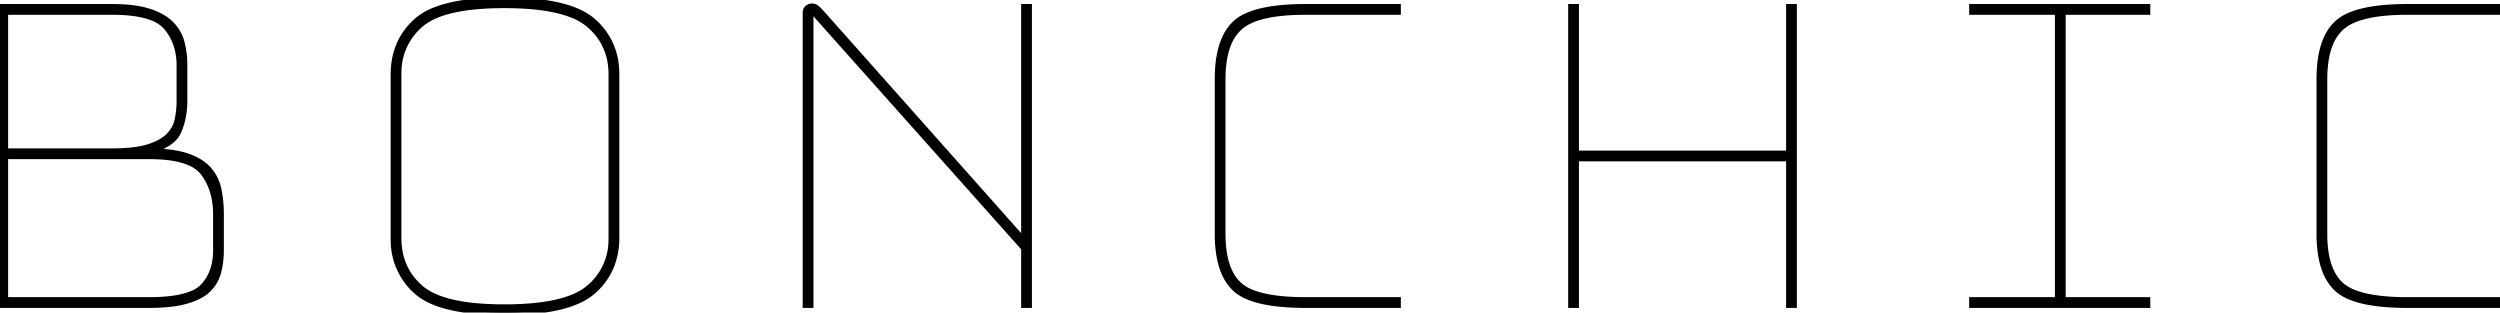 <svg width="452" height="56.501" viewBox="0 0 452 56.501" xmlns="http://www.w3.org/2000/svg"><g id="svgGroup" stroke-linecap="round" fill-rule="evenodd" font-size="9pt" stroke="#000" stroke-width="0.25mm" fill="black" style="stroke:#000;stroke-width:0.25mm;fill:black"><path d="M 26.9 55.2 L 0 55.2 L 0 1.2 L 20.3 1.2 A 32.6 32.6 0 0 1 22.942 1.301 Q 25.294 1.493 27 2.05 A 13.056 13.056 0 0 1 28.777 2.77 Q 30.124 3.443 31 4.35 Q 32.4 5.8 32.9 7.7 A 15.233 15.233 0 0 1 33.351 10.455 A 18.189 18.189 0 0 1 33.4 11.8 L 33.4 18.2 A 14.941 14.941 0 0 1 32.99 21.755 A 12.945 12.945 0 0 1 32.35 23.7 A 4.711 4.711 0 0 1 30.819 25.613 Q 29.482 26.638 27.188 27.251 A 17.846 17.846 0 0 1 27 27.3 A 32.6 32.6 0 0 1 29.642 27.401 Q 31.994 27.593 33.7 28.15 A 11.958 11.958 0 0 1 35.481 28.886 Q 36.447 29.386 37.171 30.027 A 6.687 6.687 0 0 1 37.7 30.55 Q 39.1 32.1 39.55 34.2 A 20.026 20.026 0 0 1 39.926 36.835 A 25.214 25.214 0 0 1 40 38.8 L 40 45.2 A 17.002 17.002 0 0 1 39.842 47.565 A 13.822 13.822 0 0 1 39.5 49.25 Q 39 51.1 37.65 52.4 A 6.736 6.736 0 0 1 36.347 53.366 Q 35.675 53.755 34.839 54.073 A 14.615 14.615 0 0 1 33.7 54.45 A 16.326 16.326 0 0 1 31.625 54.893 Q 30.544 55.056 29.278 55.133 A 39.442 39.442 0 0 1 26.9 55.2 Z M 27 28.3 L 1 28.3 L 1 54.2 L 26.9 54.2 A 36.283 36.283 0 0 0 29.932 54.083 Q 33.067 53.819 34.939 52.96 A 5.553 5.553 0 0 0 36.7 51.75 A 8.266 8.266 0 0 0 38.746 47.741 A 12.08 12.08 0 0 0 39 45.2 L 39 38.8 A 14.882 14.882 0 0 0 38.629 35.392 A 10.878 10.878 0 0 0 36.75 31.3 A 5.817 5.817 0 0 0 34.583 29.592 Q 32.547 28.604 29.188 28.372 A 31.785 31.785 0 0 0 27 28.3 Z M 20.3 2.2 L 1 2.2 L 1 27.3 L 20.3 27.3 Q 24.303 27.3 26.686 26.585 A 10.545 10.545 0 0 0 26.8 26.55 Q 28.548 26.004 29.686 25.193 A 6.02 6.02 0 0 0 30.45 24.55 Q 31.7 23.3 32.05 21.65 A 16.431 16.431 0 0 0 32.397 18.537 A 18.299 18.299 0 0 0 32.4 18.2 L 32.4 11.8 A 11.565 11.565 0 0 0 31.878 8.26 A 9.789 9.789 0 0 0 30.1 5 Q 27.8 2.2 20.3 2.2 Z" id="0" vector-effect="non-scaling-stroke"/><path d="M 111.5 13.5 L 111.5 43 A 13.584 13.584 0 0 1 110.647 47.898 A 12.155 12.155 0 0 1 107.2 52.75 Q 103.632 55.862 94.968 56.392 A 61.886 61.886 0 0 1 91.2 56.5 Q 82.26 56.5 77.699 54.311 A 10.207 10.207 0 0 1 75.3 52.75 A 12.32 12.32 0 0 1 71.116 43.742 A 16.561 16.561 0 0 1 71.1 43 L 71.1 13.5 Q 71.1 7.5 75.3 3.75 A 11.09 11.09 0 0 1 78.651 1.775 Q 83.151 0 91.2 0 Q 102.9 0 107.2 3.75 A 12.191 12.191 0 0 1 111.479 12.668 A 16.108 16.108 0 0 1 111.5 13.5 Z M 72.1 13.5 L 72.1 43 Q 72.1 48.6 76.1 52.05 Q 79.34 54.844 87.236 55.376 A 59.217 59.217 0 0 0 91.2 55.5 Q 99.875 55.5 104.274 53.393 A 9.975 9.975 0 0 0 106.4 52.05 A 11.114 11.114 0 0 0 110.47 43.947 A 14.578 14.578 0 0 0 110.5 43 L 110.5 13.5 Q 110.5 7.9 106.4 4.45 A 11.016 11.016 0 0 0 103.203 2.65 Q 98.875 1 91.2 1 Q 82.749 1 78.414 3 A 9.807 9.807 0 0 0 76.1 4.45 A 11.224 11.224 0 0 0 72.124 12.639 A 15.005 15.005 0 0 0 72.1 13.5 Z" id="1" vector-effect="non-scaling-stroke"/><path d="M 148.3 2 L 185.1 43.4 L 185.1 1.2 L 186.1 1.2 L 186.1 55.2 L 185.1 55.2 L 185.1 44.9 L 147.3 2.5 A 1.348 1.348 0 0 0 147.195 2.407 Q 147.138 2.361 147.071 2.314 A 2.288 2.288 0 0 0 147.05 2.3 A 0.931 0.931 0 0 0 146.971 2.253 Q 146.889 2.209 146.825 2.202 A 0.22 0.22 0 0 0 146.8 2.2 A 0.155 0.155 0 0 0 146.715 2.224 Q 146.676 2.249 146.65 2.3 A 0.482 0.482 0 0 0 146.61 2.413 A 0.408 0.408 0 0 0 146.6 2.5 L 146.6 55.2 L 145.6 55.2 L 145.6 2.3 A 1.426 1.426 0 0 1 145.643 1.939 A 0.954 0.954 0 0 1 146 1.4 A 1.709 1.709 0 0 1 146.306 1.215 Q 146.53 1.111 146.754 1.101 A 1.068 1.068 0 0 1 146.8 1.1 A 1.351 1.351 0 0 1 147.191 1.155 A 1.152 1.152 0 0 1 147.5 1.3 A 2.705 2.705 0 0 1 147.685 1.437 Q 147.881 1.593 148.137 1.84 A 12.426 12.426 0 0 1 148.3 2 Z" id="2" vector-effect="non-scaling-stroke"/><path d="M 236.1 54.2 L 252.8 54.2 L 252.8 55.2 L 236.1 55.2 Q 226.4 55.2 223.25 52.2 A 8.818 8.818 0 0 1 221.153 48.975 Q 220.594 47.548 220.331 45.754 A 23.957 23.957 0 0 1 220.1 42.3 L 220.1 14.3 Q 220.1 7.2 223.3 4.2 A 5.941 5.941 0 0 1 223.398 4.11 Q 226.645 1.2 236.1 1.2 L 252.8 1.2 L 252.8 2.2 L 236.1 2.2 Q 229.409 2.2 226.013 3.79 A 7.511 7.511 0 0 0 224.2 4.95 A 8.017 8.017 0 0 0 222.108 8.025 Q 221.573 9.359 221.322 11.047 A 22.177 22.177 0 0 0 221.1 14.3 L 221.1 42.3 A 22.242 22.242 0 0 0 221.312 45.485 Q 221.875 49.368 223.939 51.35 A 6.768 6.768 0 0 0 224.1 51.5 A 7.627 7.627 0 0 0 226.41 52.866 Q 228.762 53.8 232.567 54.08 A 48.235 48.235 0 0 0 236.1 54.2 Z" id="3" vector-effect="non-scaling-stroke"/><path d="M 285 55.2 L 284 55.2 L 284 1.2 L 285 1.2 L 285 27.7 L 323.4 27.7 L 323.4 1.2 L 324.4 1.2 L 324.4 55.2 L 323.4 55.2 L 323.4 28.7 L 285 28.7 L 285 55.2 Z" id="4" vector-effect="non-scaling-stroke"/><path d="M 388.3 54.2 L 388.3 55.2 L 356.5 55.2 L 356.5 54.2 L 372 54.2 L 372 2.2 L 356.5 2.2 L 356.5 1.2 L 388.3 1.2 L 388.3 2.2 L 373 2.2 L 373 54.2 L 388.3 54.2 Z" id="5" vector-effect="non-scaling-stroke"/><path d="M 435.3 54.2 L 452 54.2 L 452 55.2 L 435.3 55.2 Q 425.6 55.2 422.45 52.2 A 8.818 8.818 0 0 1 420.353 48.975 Q 419.794 47.548 419.531 45.754 A 23.957 23.957 0 0 1 419.3 42.3 L 419.3 14.3 Q 419.3 7.2 422.5 4.2 A 5.941 5.941 0 0 1 422.598 4.11 Q 425.845 1.2 435.3 1.2 L 452 1.2 L 452 2.2 L 435.3 2.2 Q 428.609 2.2 425.213 3.79 A 7.511 7.511 0 0 0 423.4 4.95 A 8.017 8.017 0 0 0 421.308 8.025 Q 420.773 9.359 420.522 11.047 A 22.177 22.177 0 0 0 420.3 14.3 L 420.3 42.3 A 22.242 22.242 0 0 0 420.512 45.485 Q 421.075 49.368 423.139 51.35 A 6.768 6.768 0 0 0 423.3 51.5 A 7.627 7.627 0 0 0 425.61 52.866 Q 427.962 53.8 431.767 54.08 A 48.235 48.235 0 0 0 435.3 54.2 Z" id="6" vector-effect="non-scaling-stroke"/></g></svg>